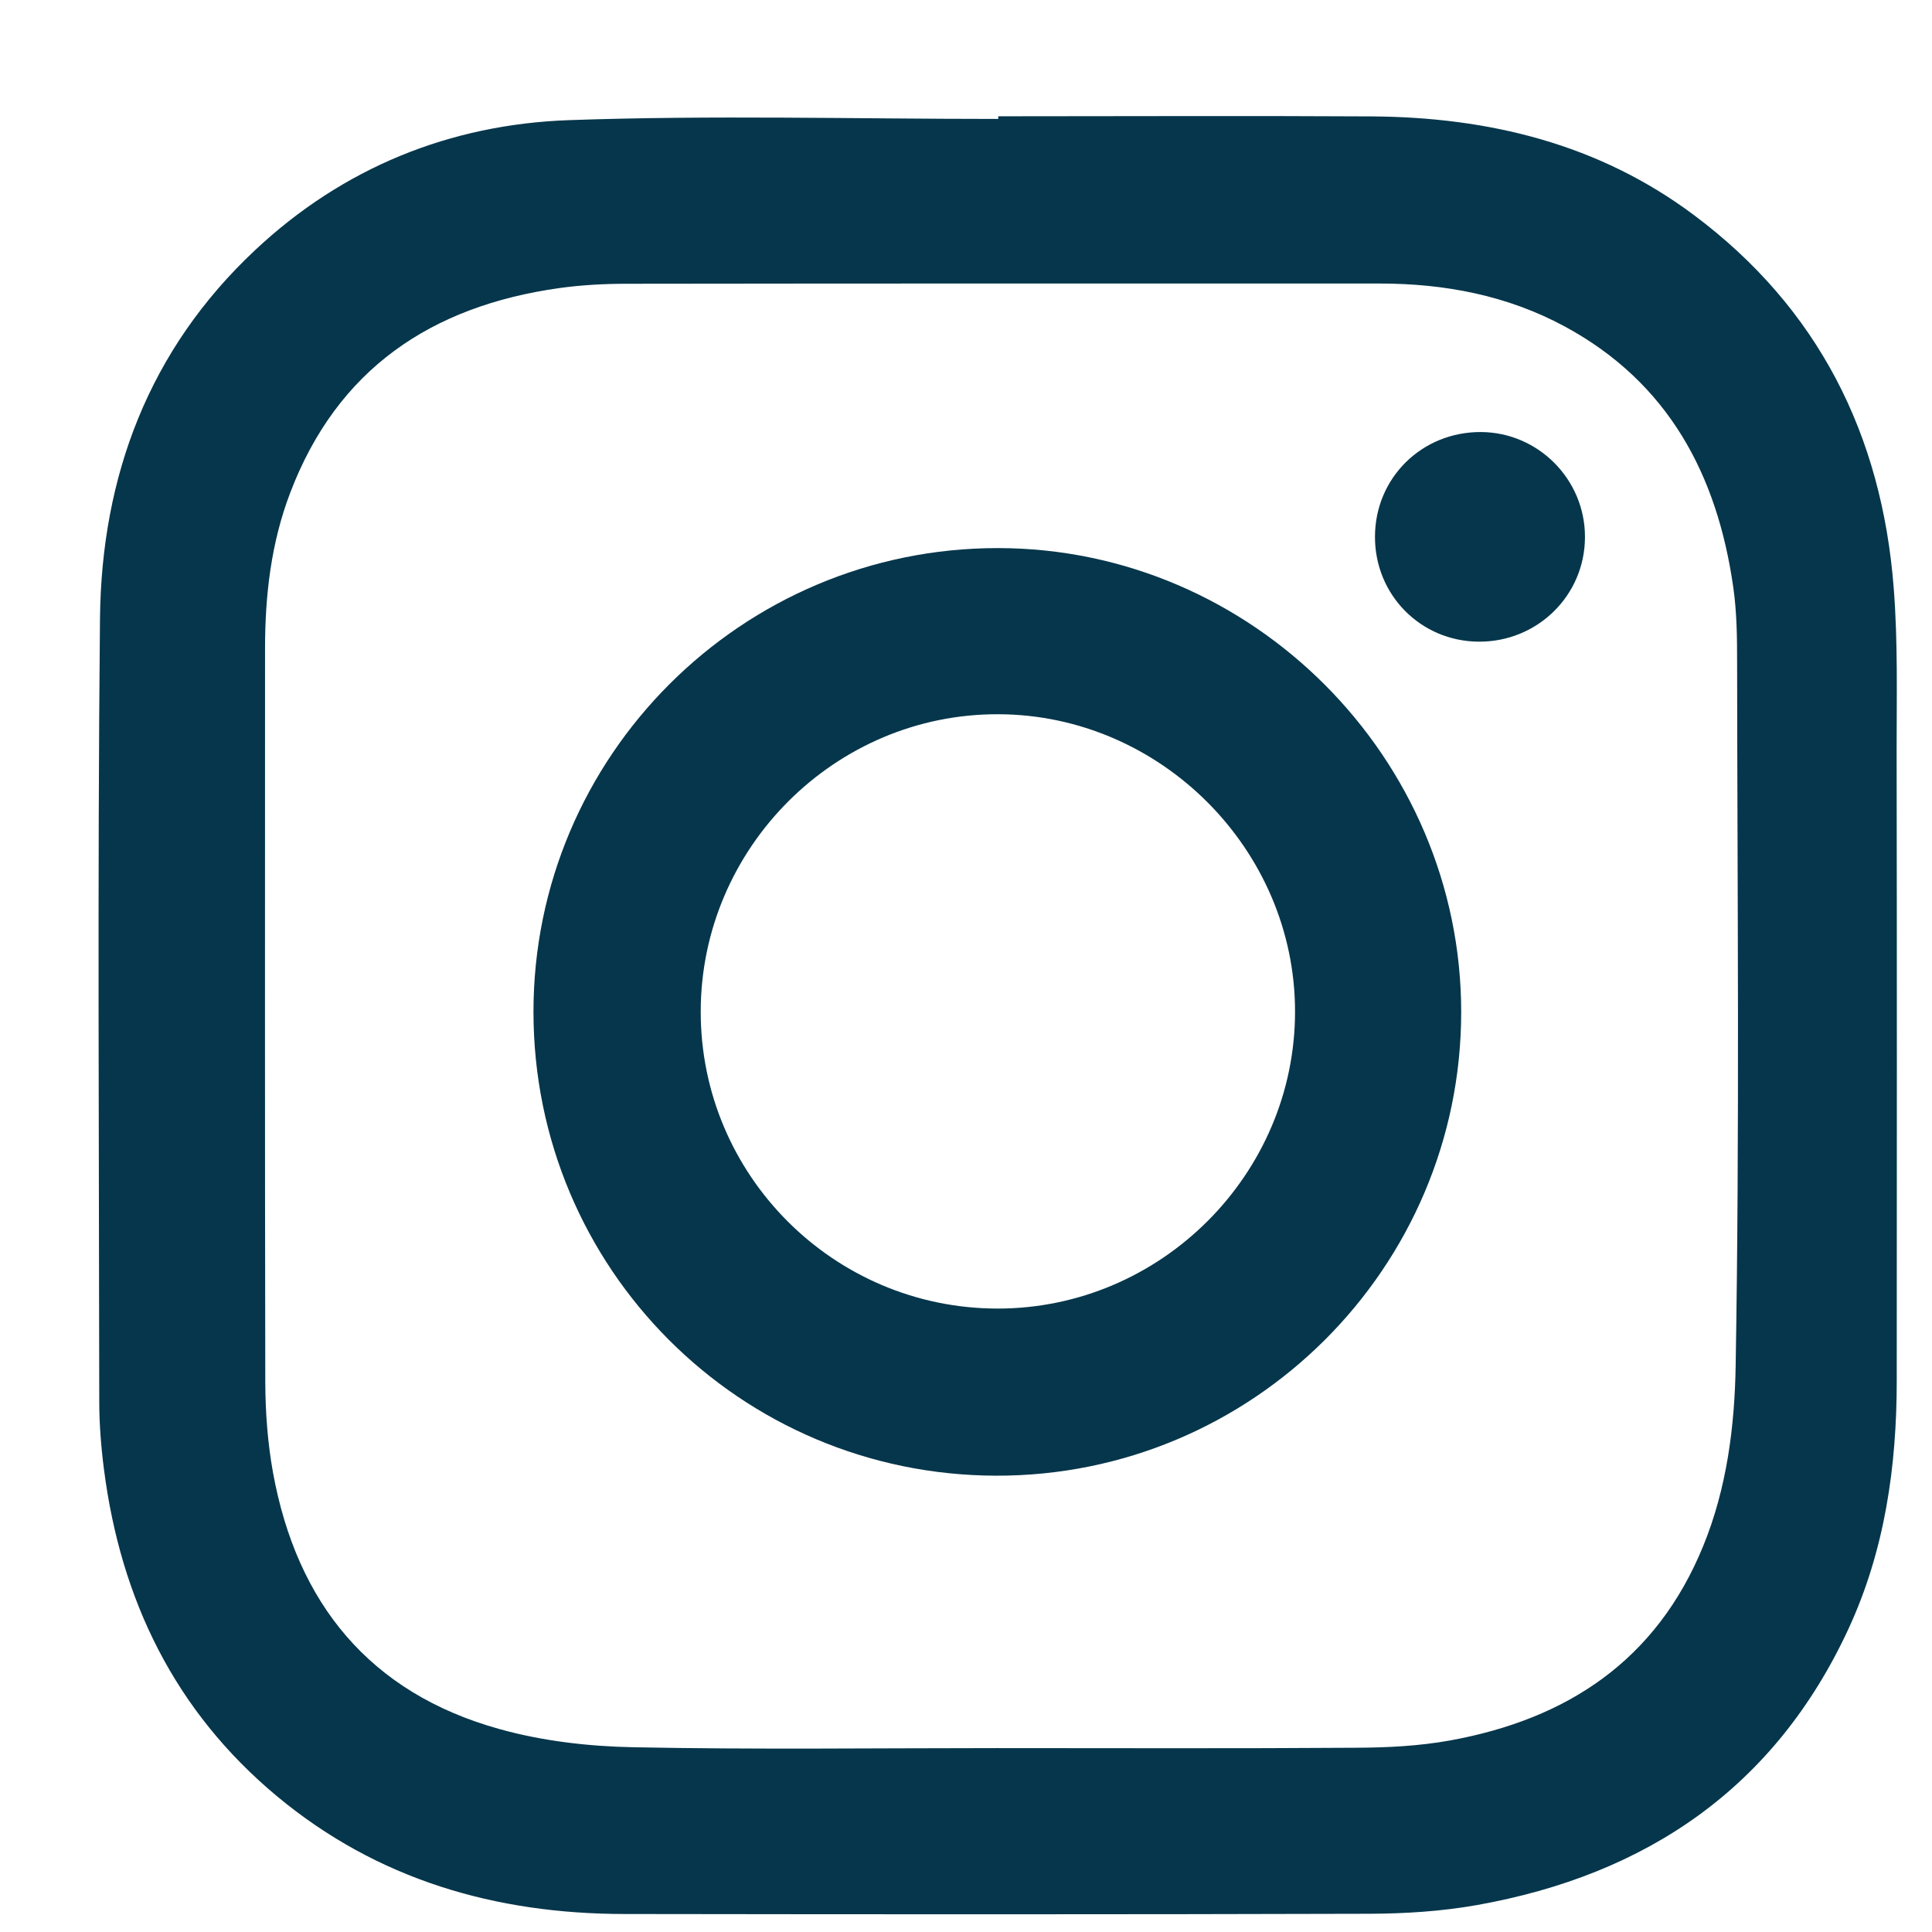 <svg width="16" height="16" viewBox="0 0 16 16" fill="none" xmlns="http://www.w3.org/2000/svg">
<g id="Group">
<g id="Group_2">
<path id="Vector" fill-rule="evenodd" clip-rule="evenodd" d="M8.267 0.963C9.298 0.963 10.328 0.958 11.358 0.964C12.328 0.97 13.239 1.191 14.027 1.78C15.058 2.55 15.585 3.601 15.683 4.87C15.718 5.316 15.707 5.767 15.707 6.215C15.71 7.955 15.709 9.695 15.708 11.434C15.708 12.145 15.609 12.839 15.309 13.488C14.699 14.806 13.635 15.527 12.231 15.777C11.939 15.829 11.637 15.848 11.339 15.849C9.283 15.855 7.228 15.854 5.172 15.851C4.104 15.85 3.126 15.568 2.293 14.875C1.447 14.17 1 13.249 0.861 12.169C0.837 11.982 0.822 11.793 0.822 11.605C0.82 9.445 0.807 7.284 0.828 5.123C0.84 3.943 1.233 2.896 2.112 2.072C2.841 1.388 3.727 1.03 4.711 0.995C5.895 0.953 7.082 0.985 8.267 0.985C8.267 0.978 8.267 0.97 8.267 0.963ZM8.255 14.477C9.247 14.477 10.239 14.481 11.23 14.474C11.489 14.473 11.752 14.46 12.007 14.414C12.979 14.238 13.718 13.751 14.105 12.804C14.302 12.323 14.366 11.808 14.374 11.308C14.407 9.37 14.388 7.431 14.386 5.492C14.386 5.282 14.384 5.07 14.354 4.862C14.221 3.932 13.817 3.169 12.961 2.705C12.483 2.446 11.964 2.348 11.424 2.348C9.347 2.348 7.27 2.347 5.193 2.35C5.005 2.35 4.816 2.36 4.63 2.386C3.572 2.535 2.793 3.056 2.403 4.082C2.245 4.496 2.195 4.93 2.195 5.37C2.195 7.397 2.193 9.425 2.197 11.452C2.198 11.7 2.217 11.952 2.261 12.196C2.458 13.277 3.061 14.02 4.135 14.319C4.493 14.419 4.875 14.463 5.248 14.47C6.25 14.49 7.253 14.477 8.255 14.477Z" fill="#06364B"/>
<path id="Vector_2" fill-rule="evenodd" clip-rule="evenodd" d="M12.101 8.382C12.1 10.502 10.37 12.226 8.249 12.221C6.128 12.216 4.419 10.504 4.418 8.381C4.417 6.261 6.144 4.537 8.266 4.539C10.37 4.541 12.101 6.277 12.101 8.382ZM8.261 10.837C9.613 10.838 10.727 9.725 10.725 8.374C10.723 7.034 9.611 5.92 8.27 5.915C6.919 5.909 5.806 7.019 5.803 8.374C5.8 9.73 6.903 10.836 8.261 10.837Z" fill="#06364B"/>
<path id="Vector_3" fill-rule="evenodd" clip-rule="evenodd" d="M12.244 5.314C11.764 5.31 11.385 4.925 11.387 4.444C11.388 3.957 11.776 3.575 12.266 3.578C12.741 3.581 13.128 3.973 13.126 4.449C13.125 4.932 12.731 5.318 12.244 5.314Z" fill="#06364B"/>
</g>
</g>
</svg>
